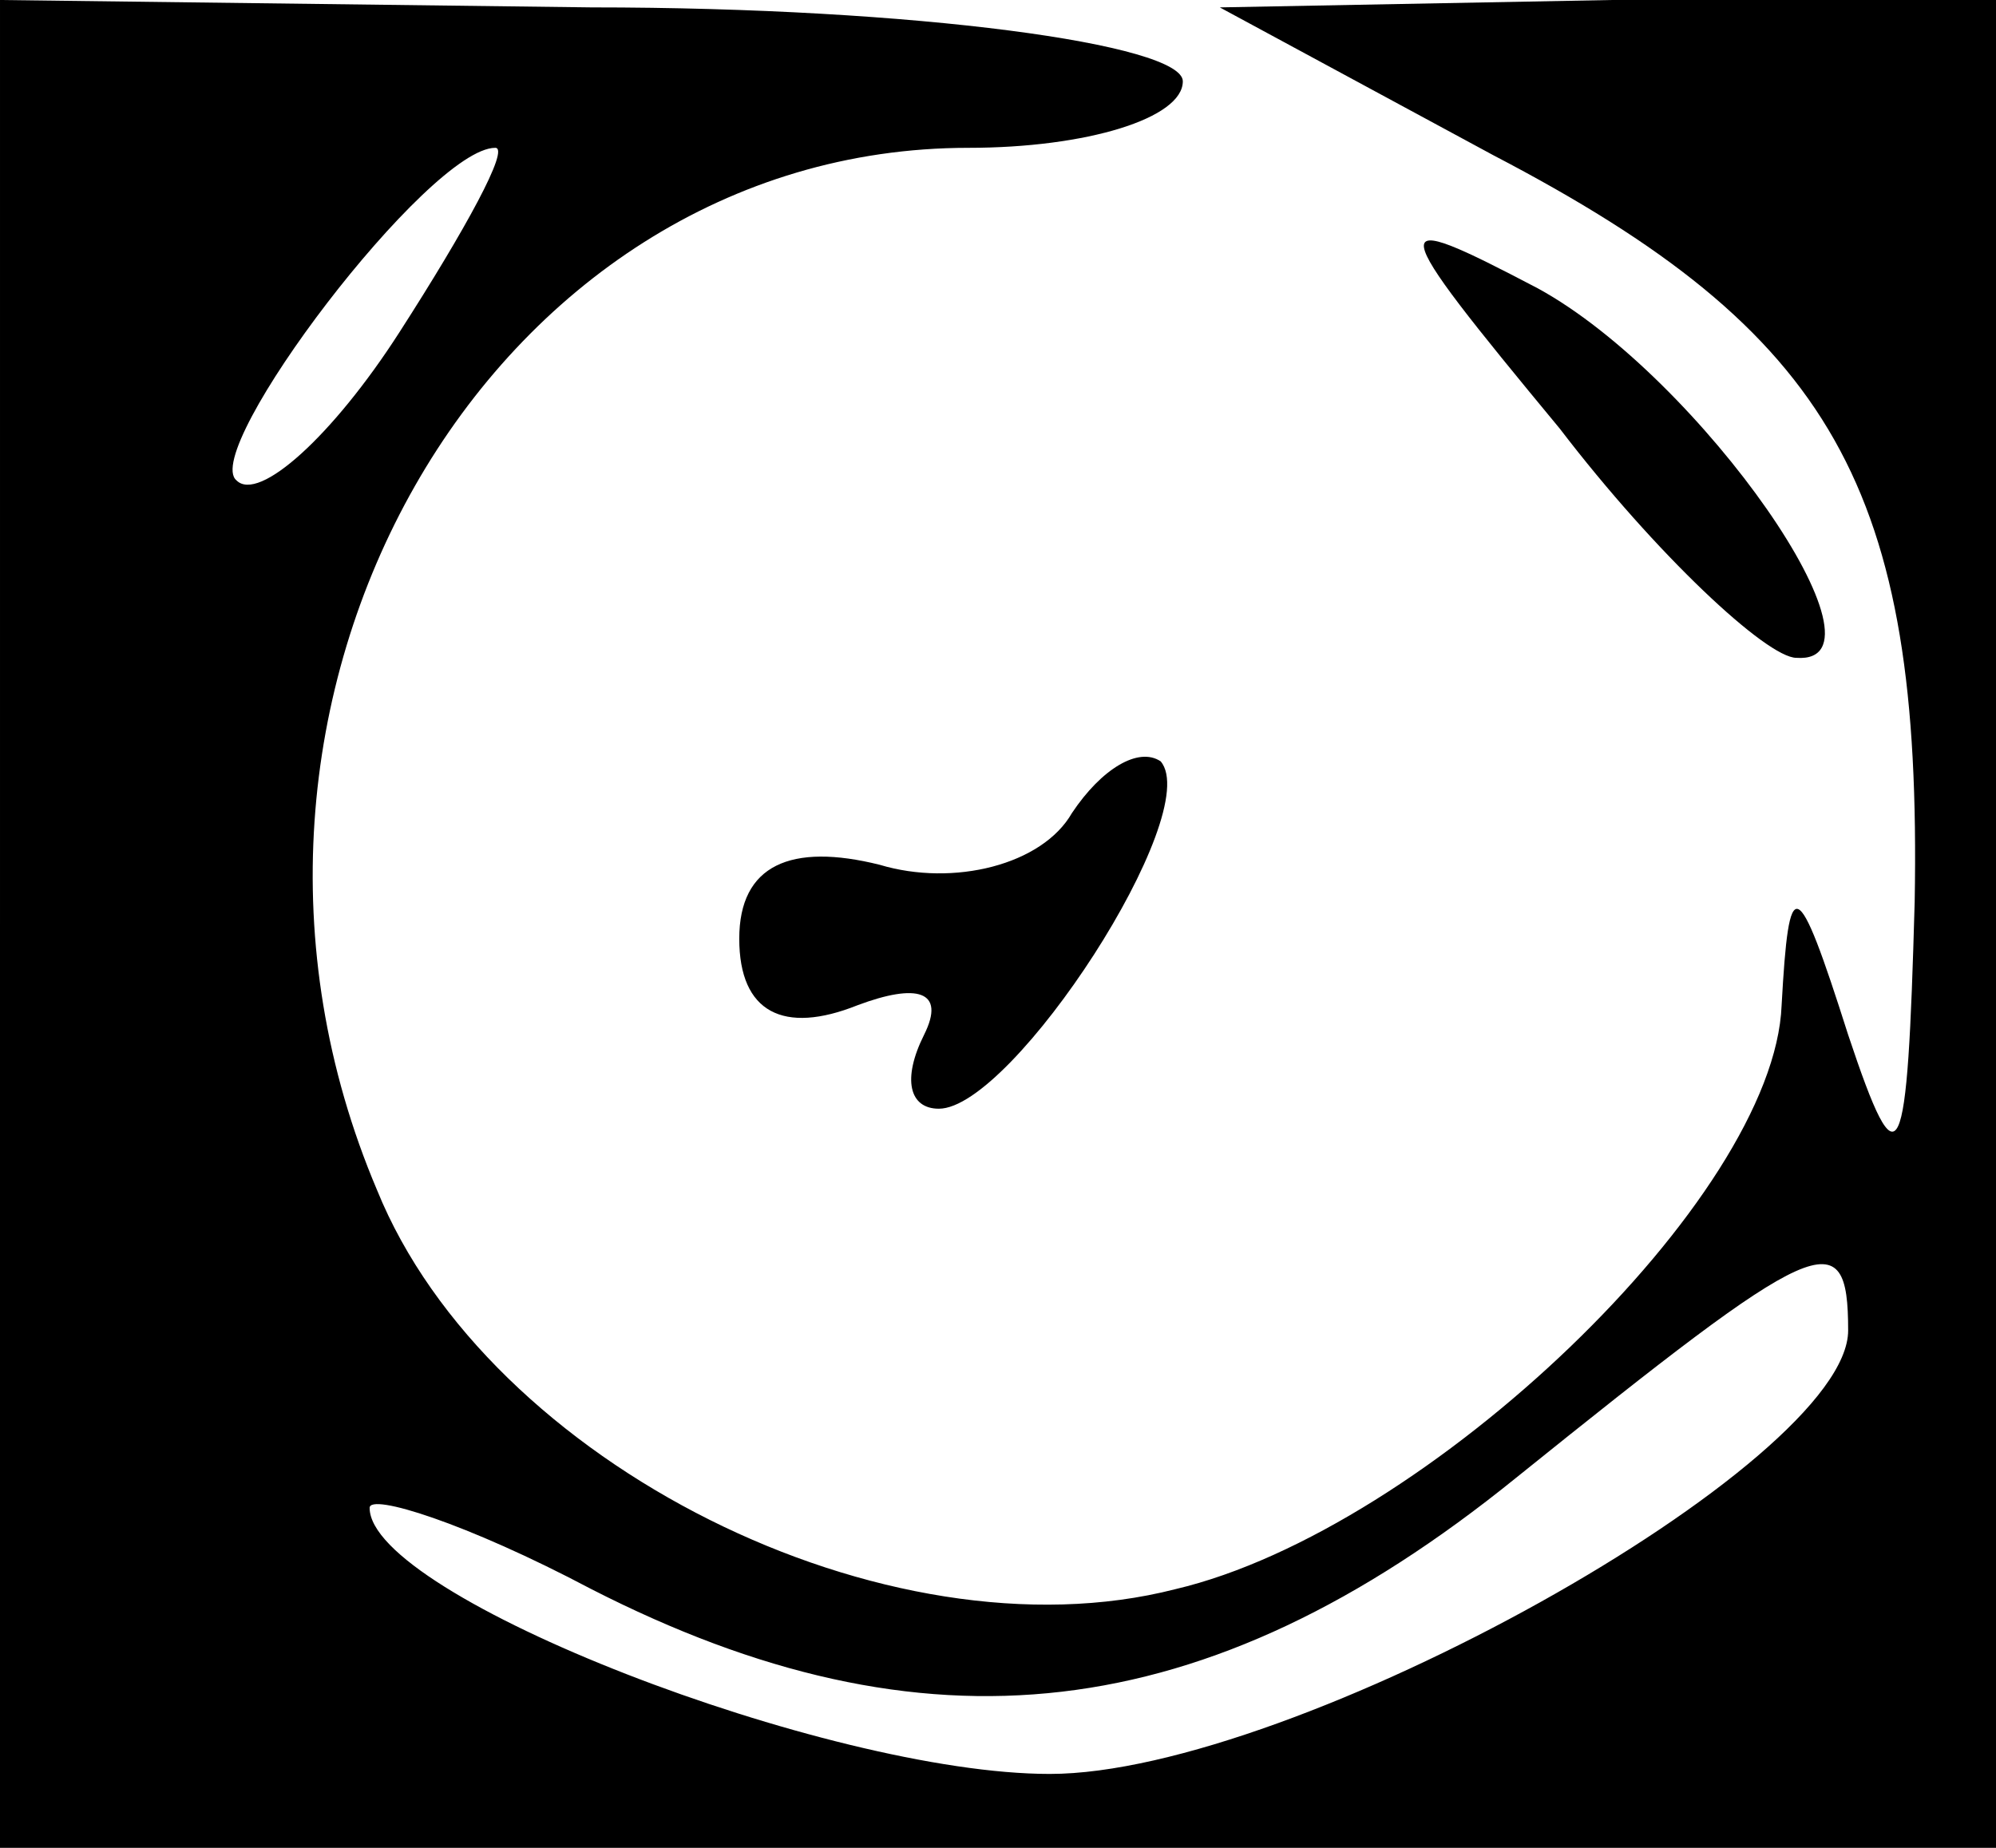 <?xml version="1.0" standalone="no"?>
<!DOCTYPE svg PUBLIC "-//W3C//DTD SVG 20010904//EN"
 "http://www.w3.org/TR/2001/REC-SVG-20010904/DTD/svg10.dtd">
<svg version="1.0" xmlns="http://www.w3.org/2000/svg"
 width="27pt" height="25pt" viewBox="0 0 27 25"
 preserveAspectRatio="xMidYMid meet">

<g transform="translate(0,25) scale(0.1,-0.1)"
fill="#000000" stroke="none">
<path d="M0 125 l0 -125 135 0 135 0 0 125 0 125 -52 0 -53 -1 37 -20 c46 -24
58 -45 57 -101 -1 -36 -2 -39 -9 -18 -7 22 -8 22 -9 4 -1 -26 -48 -71 -82 -79
-39 -10 -93 17 -108 54 -28 66 15 141 80 141 16 0 29 4 29 9 0 5 -36 10 -80
10 l-80 1 0 -125z m54 80 c-9 -14 -19 -23 -22 -20 -5 4 26 45 35 45 2 0 -4
-11 -13 -25z m196 -135 c0 -18 -75 -60 -108 -60 -30 0 -92 24 -92 36 0 2 13
-2 30 -11 45 -23 83 -19 125 15 41 33 45 35 45 20z"/>
<path d="M211 192 c13 -17 28 -31 32 -31 14 -1 -13 38 -35 50 -21 11 -21 10 3
-19z"/>
<path d="M145 140 c-4 -7 -16 -10 -26 -7 -12 3 -19 0 -19 -10 0 -10 6 -13 16
-9 8 3 12 2 9 -4 -3 -6 -2 -10 2 -10 10 0 36 40 30 47 -3 2 -8 -1 -12 -7z"/>
</g>
</svg>
